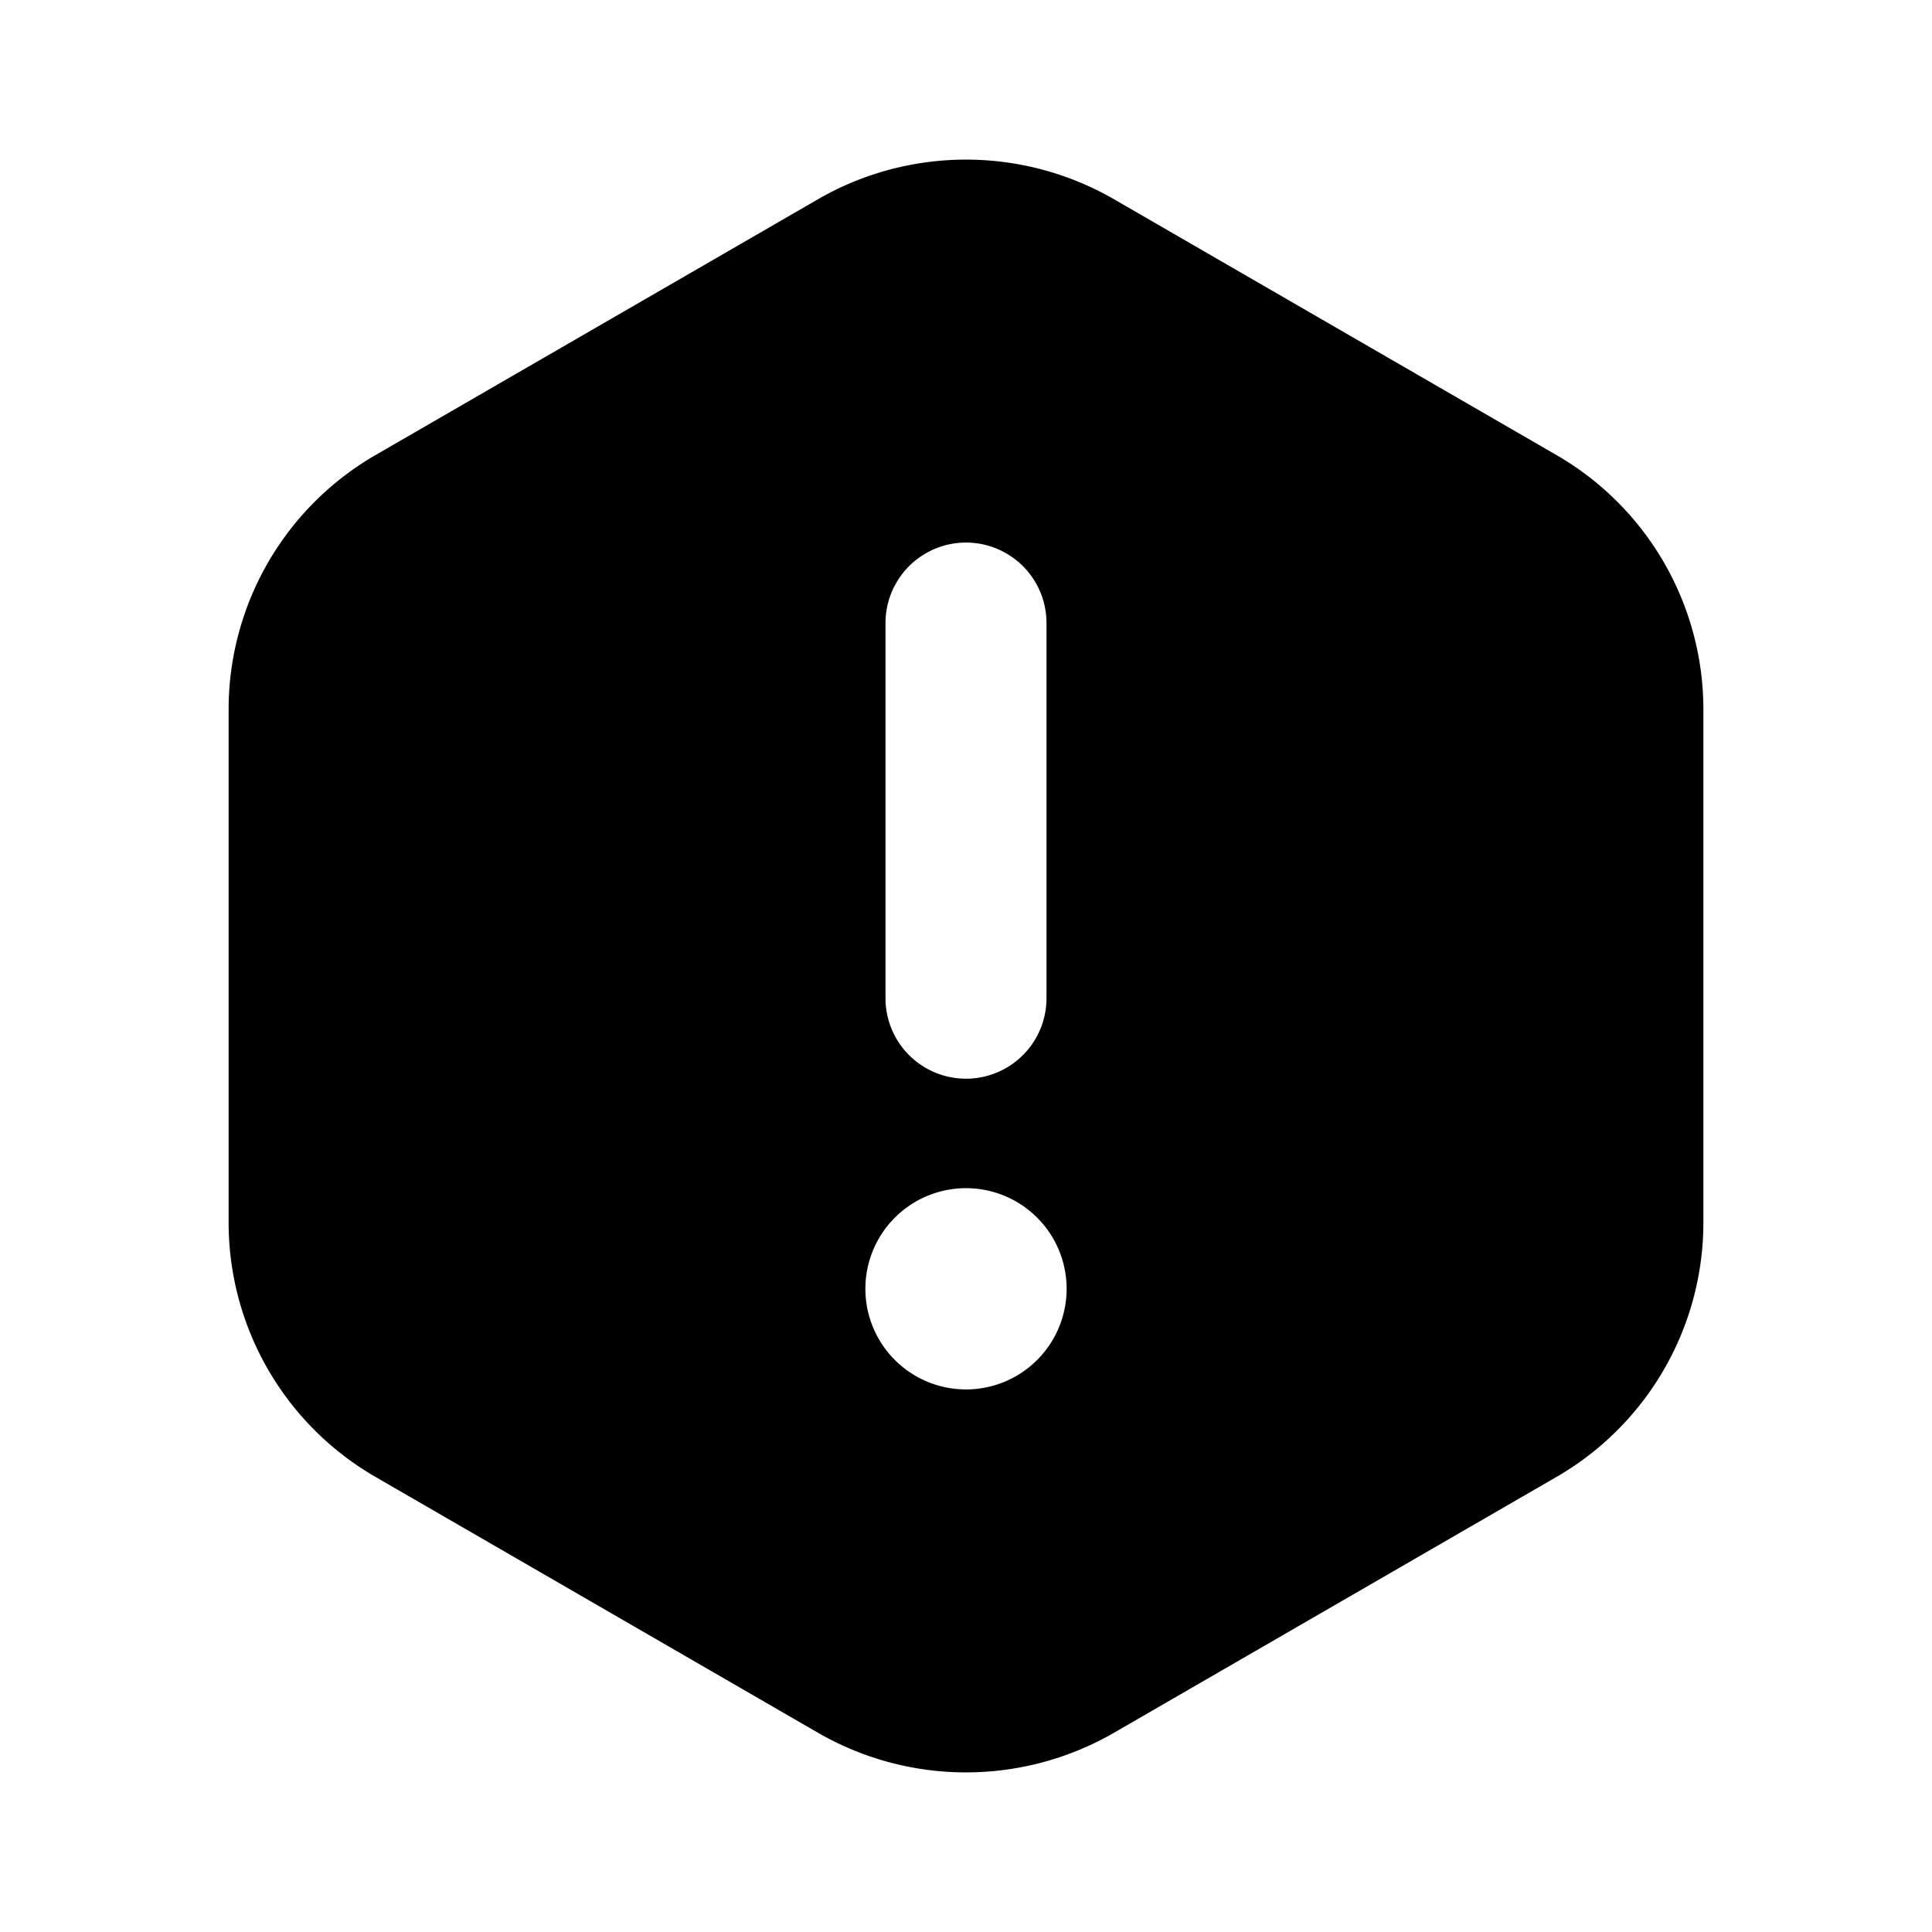 <svg xmlns="http://www.w3.org/2000/svg" viewBox="0 0 24 24"><g id="support"><path id="information-3" d="M19.33,5.65l-5.5-3.18a3.68,3.68,0,0,0-3.66,0L4.67,5.65A3.65,3.65,0,0,0,2.84,8.82v6.36a3.65,3.65,0,0,0,1.83,3.17l5.5,3.18a3.68,3.68,0,0,0,3.66,0l5.5-3.18a3.65,3.65,0,0,0,1.83-3.17V8.82A3.65,3.65,0,0,0,19.33,5.65ZM11,7.74a1,1,0,0,1,2,0V12.4a1,1,0,0,1-2,0Zm1,9.52A1.25,1.25,0,1,1,13.25,16,1.25,1.25,0,0,1,12,17.26Z"/></g></svg>